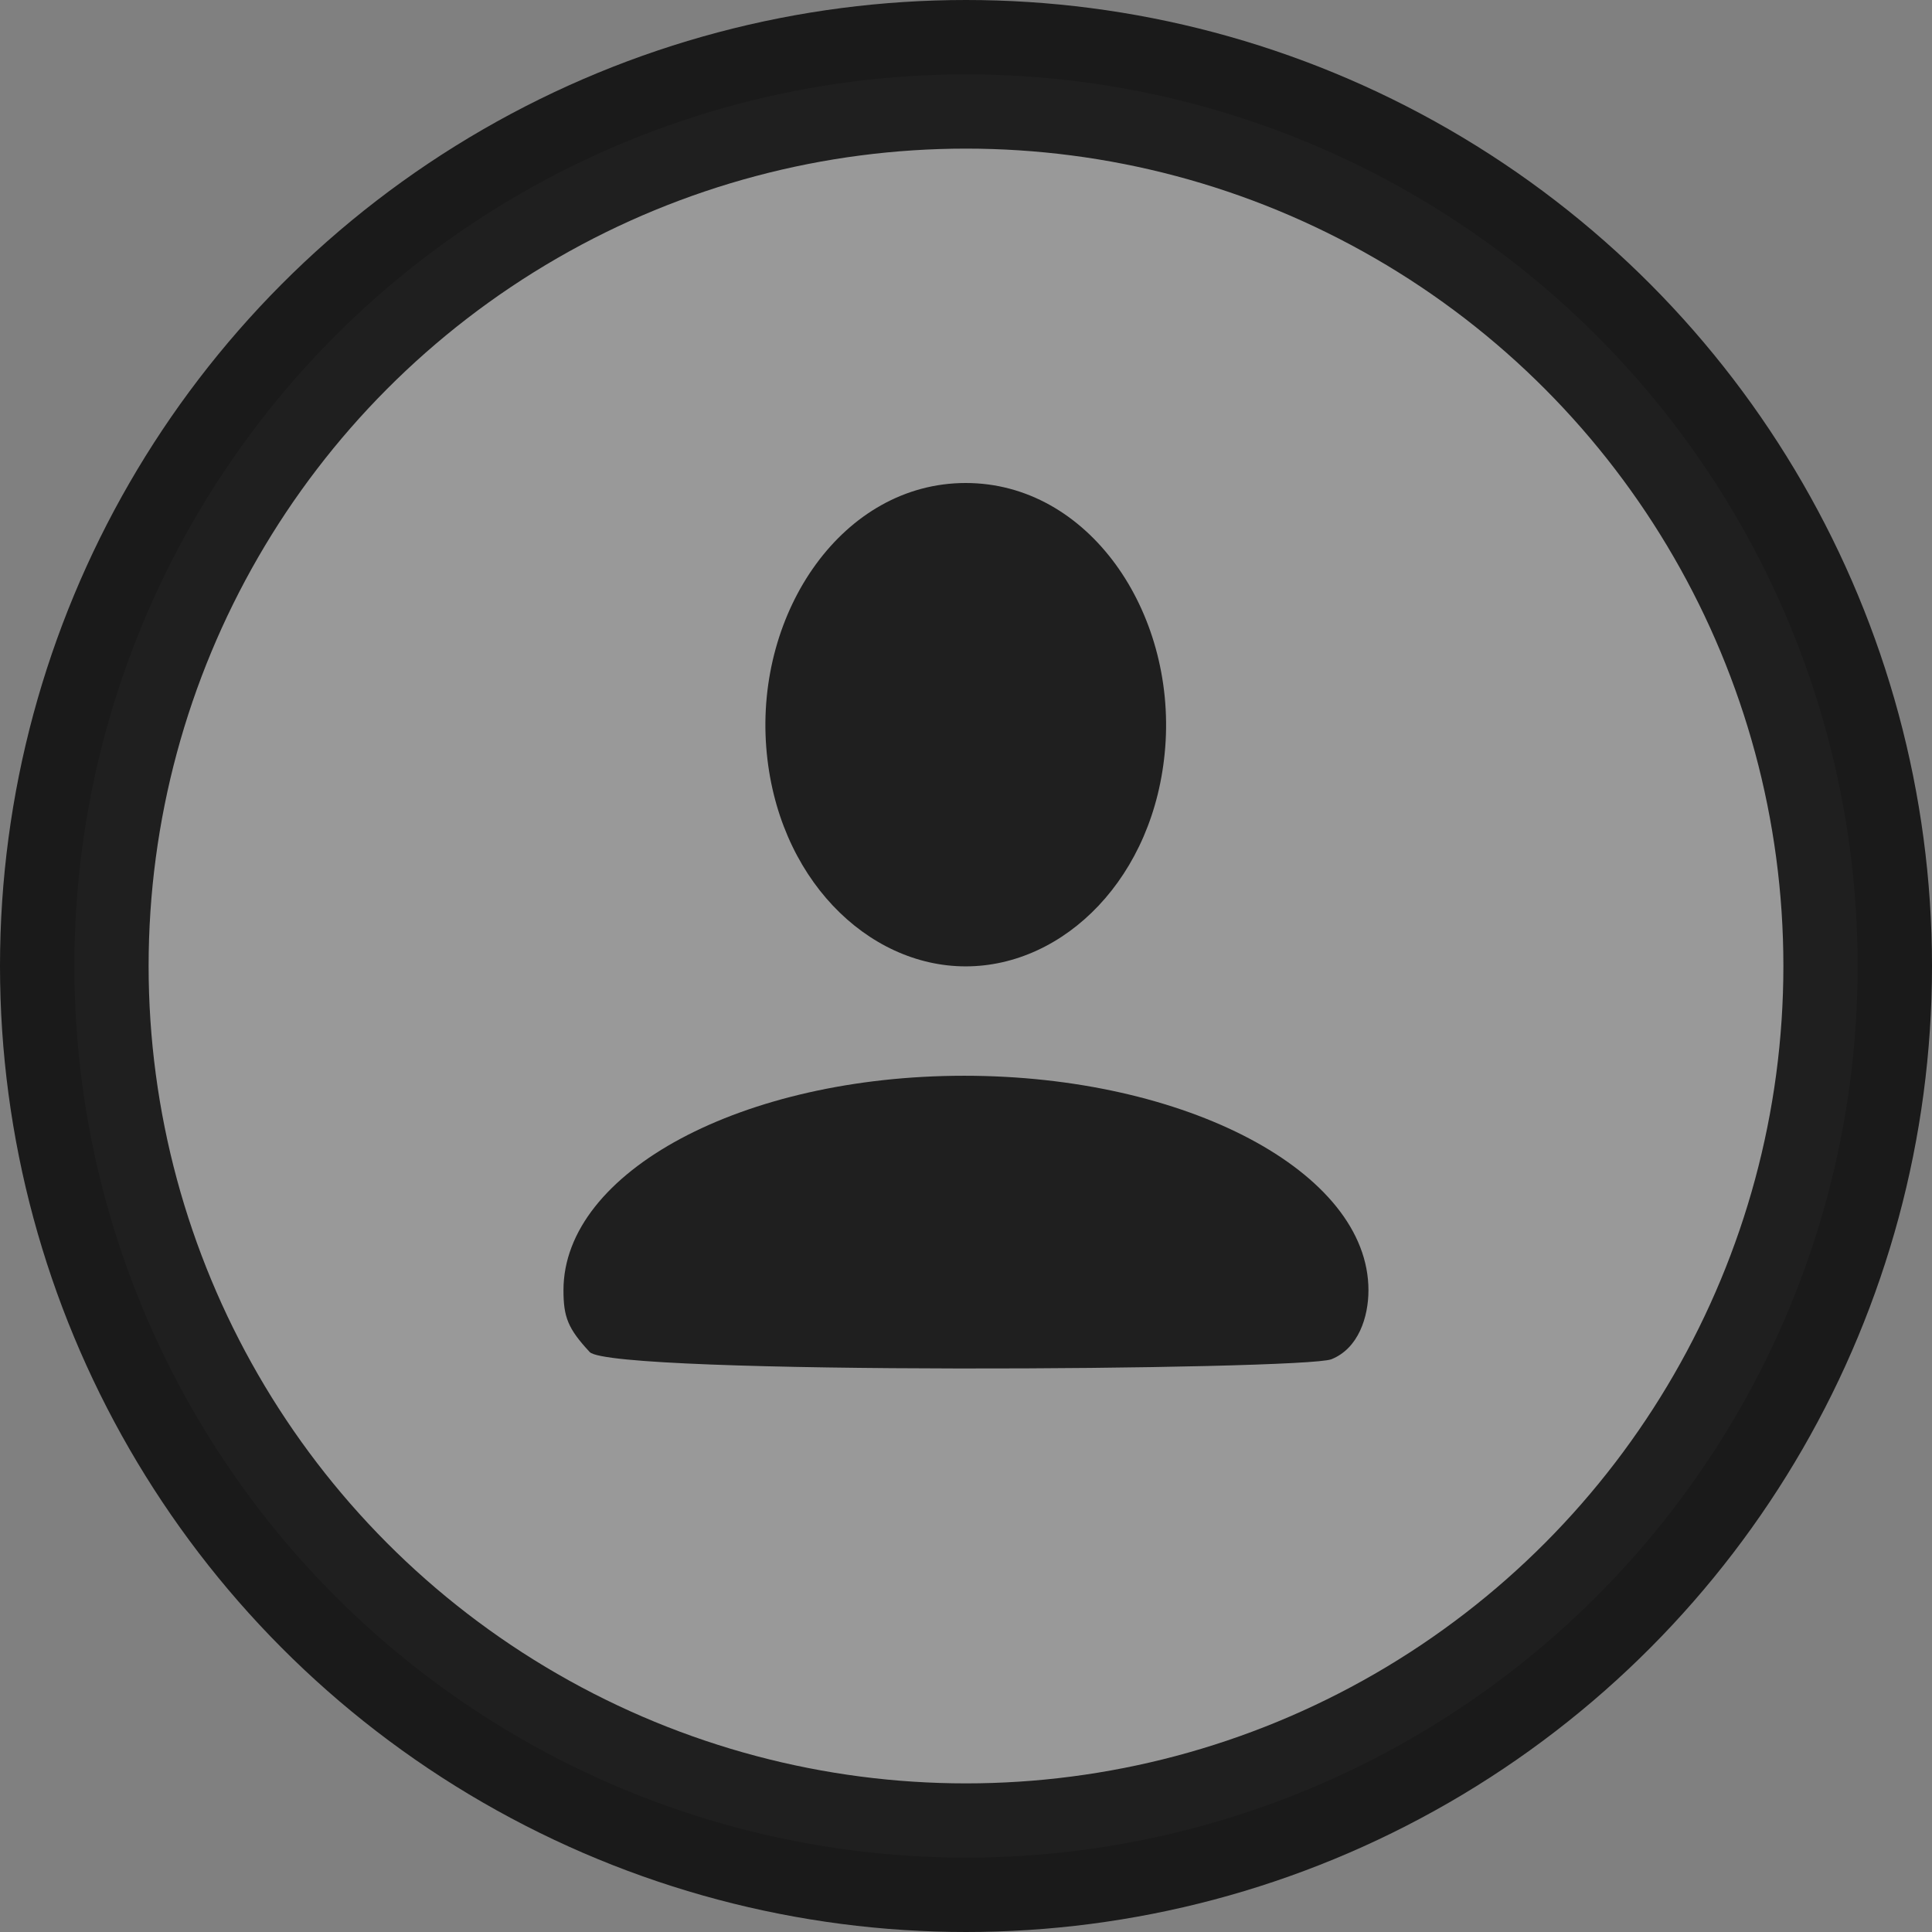 <?xml version="1.0" encoding="UTF-8"?>
<svg width="26px" height="26px" viewBox="0 0 26 26" version="1.1" xmlns="http://www.w3.org/2000/svg" xmlns:xlink="http://www.w3.org/1999/xlink">
    <rect x="0" y="0" width="26" height="26" fill="#808080" stroke="none"/>
    <title>编组 4</title>
    <g id="控件" stroke="none" stroke-width="1" fill="none" fill-rule="evenodd">
        <g id="Header_M" transform="translate(-316, -17)">
            <g id="编组-4" transform="translate(316, 17)">
                <circle id="椭圆形" stroke-opacity="0.8" stroke="#000000" stroke-width="2" fill-opacity="0.2" fill="#FFFFFF" cx="13" cy="13" r="12"></circle>
                <g id="gerenzhongxin-2" transform="translate(7.583, 6.5)" fill="#000000" fill-opacity="0.8">
                    <path d="M0.353,11.695 C0.06,11.38 0,11.225 0,10.863 C0,9.269 2.414,7.977 5.393,7.977 C8.371,7.977 10.833,9.269 10.833,10.863 C10.833,11.225 10.698,11.646 10.335,11.792 C9.973,11.939 0.646,12.009 0.353,11.695 Z M5.413,0 C7.065,0 8.241,1.727 8.098,3.558 C7.961,5.309 6.738,6.505 5.413,6.505 C4.089,6.505 2.866,5.309 2.729,3.558 C2.586,1.727 3.762,0 5.413,0 Z" id="形状"></path>
                </g>
            </g>
        </g>
    </g>
</svg>